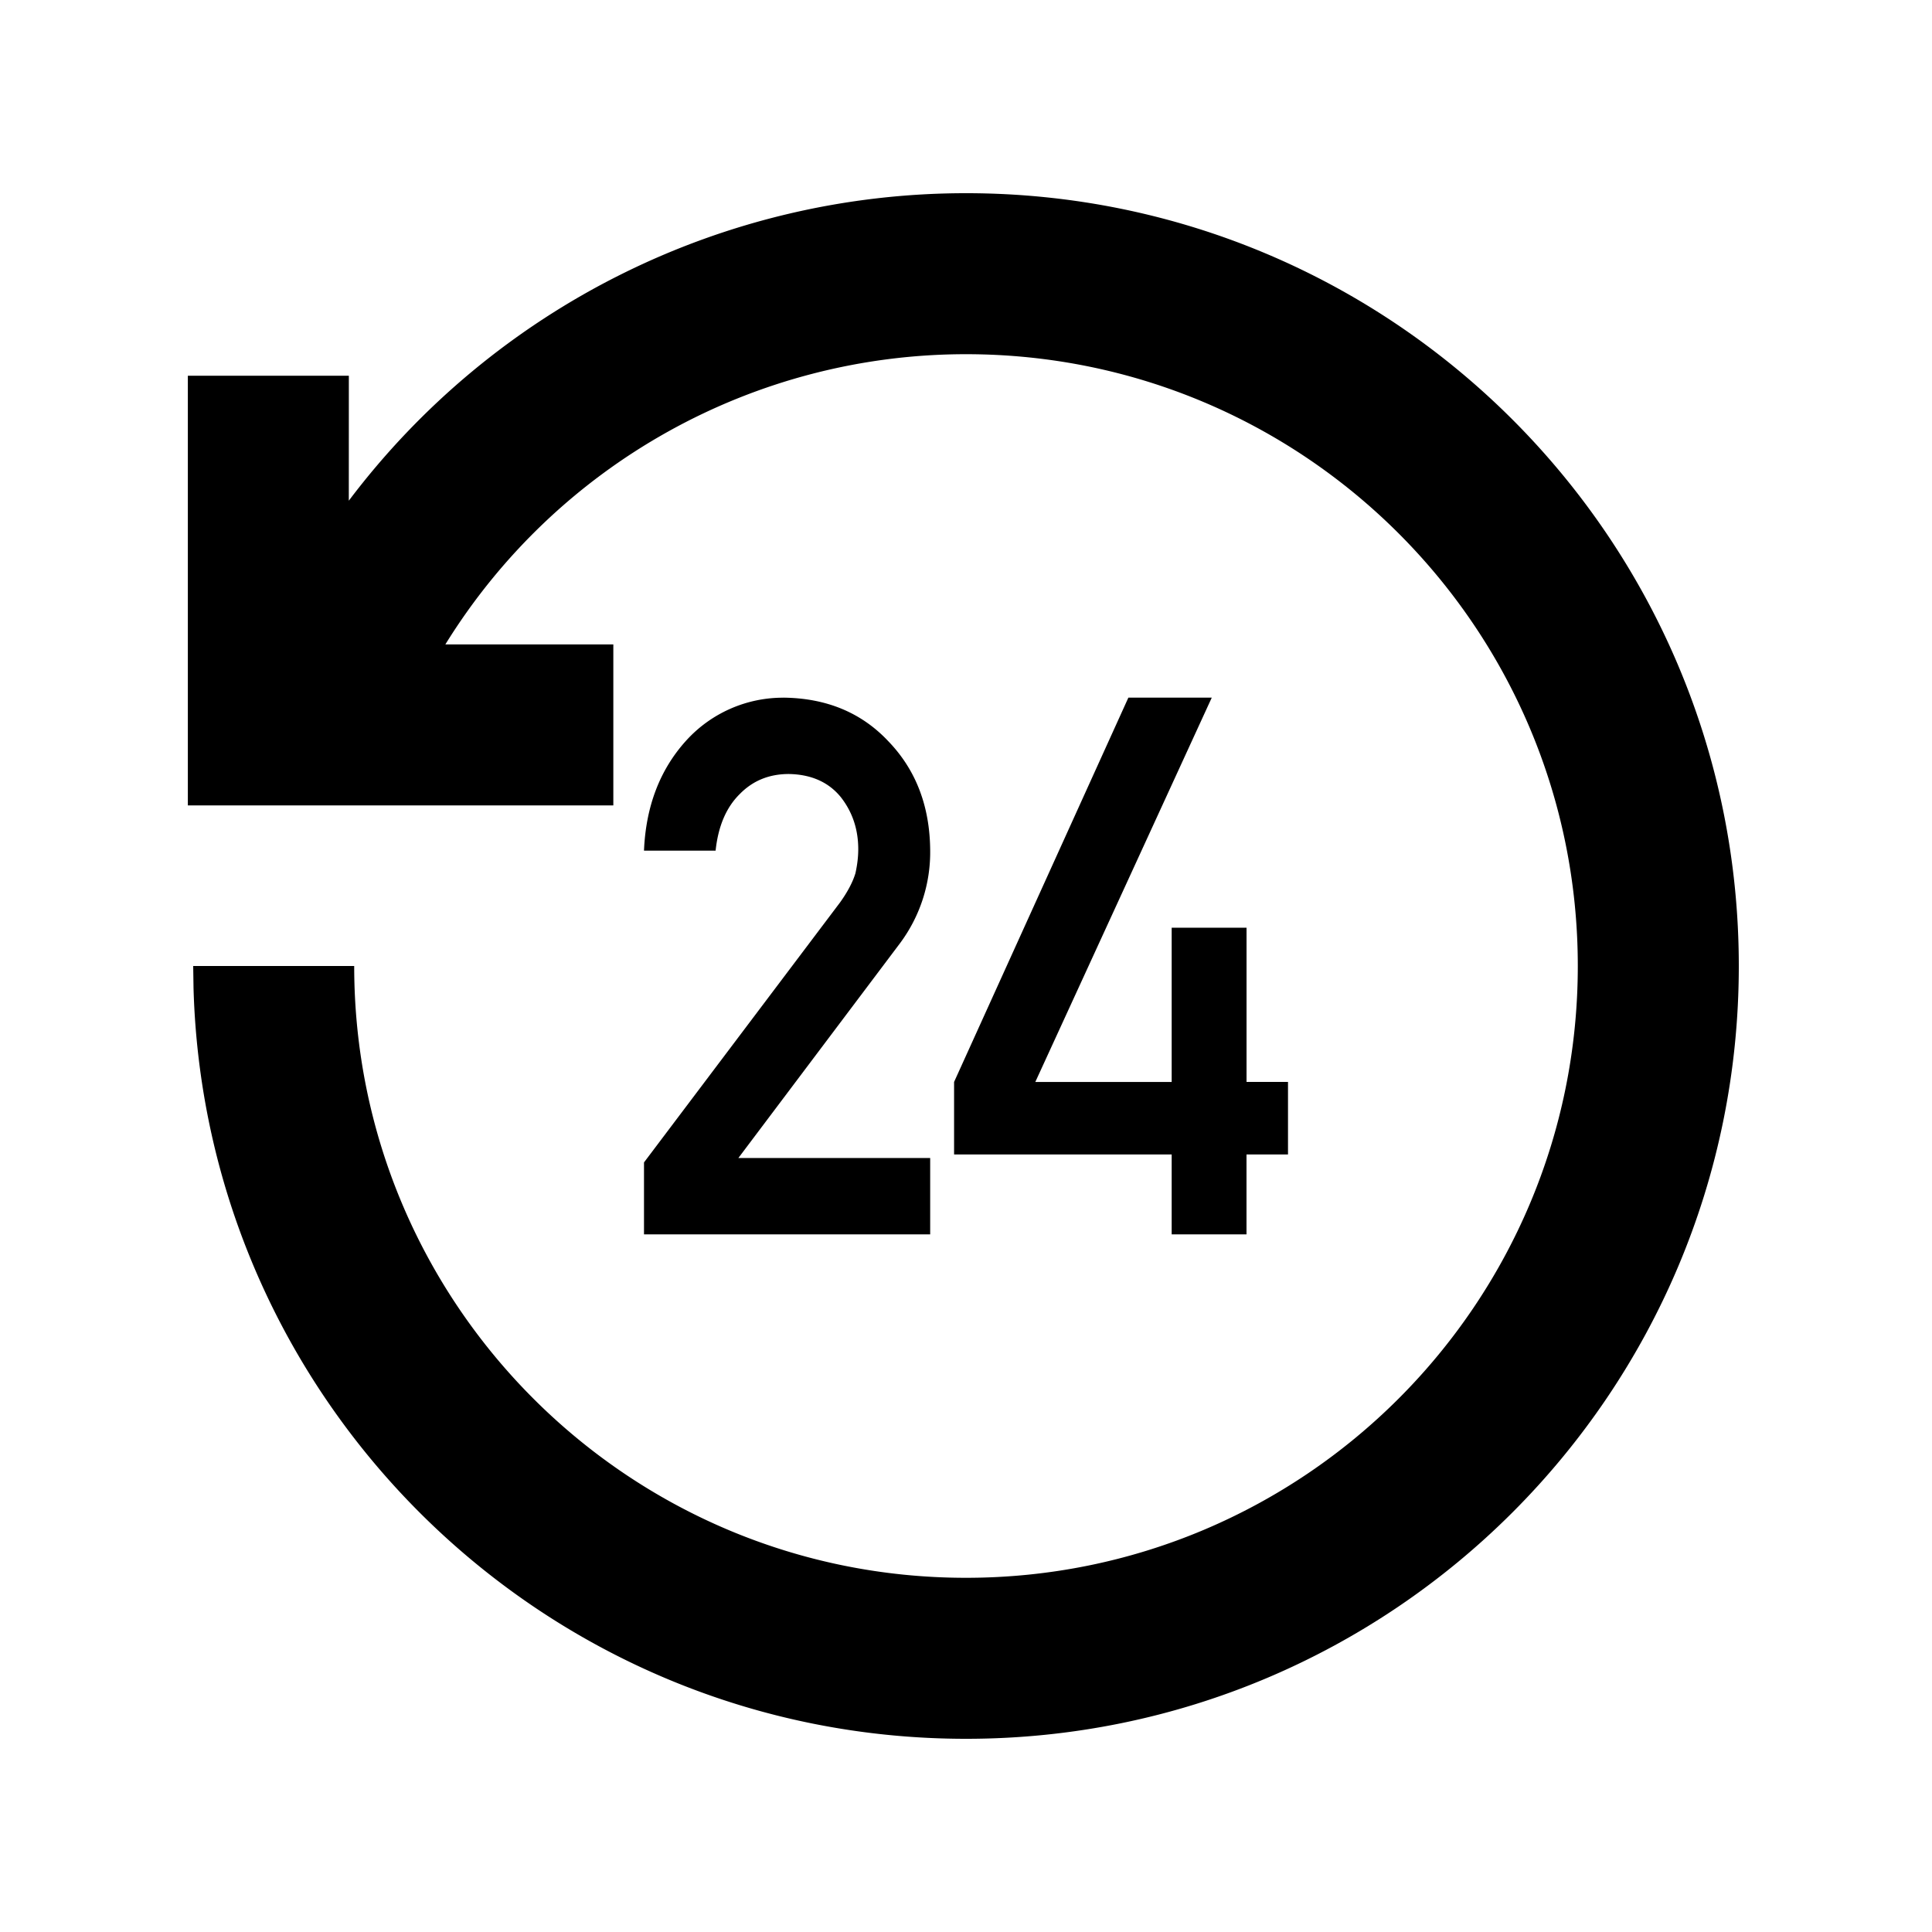 <svg xmlns="http://www.w3.org/2000/svg" viewBox="0 0 1024 1024"><path d="M512 102.4C738.219 102.4 921.6 285.781 921.6 512S738.219 921.6 512 921.6C289.685 921.6 108.736 744.49 102.57 523.67L102.4 512H187.733C187.733 691.093 332.907 836.267 512 836.267S836.267 691.093 836.267 512 691.093 187.733 512 187.733A324.416 324.416 0 0 0 236.053 341.547H325.077V426.88H99.563V199.147H184.896L184.875 265.387A409.6 409.6 0 0 1 512 102.4ZM415.275 369.77C438.144 370.028 456.704 377.77 470.955 393.004 485.44 408.085 492.8 427.243 493.013 450.475A80.79 80.79 0 0 1 476.971 500.01L391.36 613.76H493.013V654.23H341.333V616.106L445.227 478.336C449.195 472.789 451.947 467.626 453.397 462.848 454.4 458.347 454.891 454.08 454.891 450.091 454.89 439.509 451.776 430.272 445.568 422.4 439.125 414.55 429.995 410.475 418.198 410.24 407.722 410.219 399.017 413.76 392.084 420.864 384.896 427.947 380.651 437.952 379.285 450.859H341.333C342.315 427.392 349.74 407.979 363.605 392.619A69.227 69.227 0 0 1 415.275 369.792ZM642.26 369.77 548.736 573.462H621.013V491.712H660.693V573.44H682.667V611.883H660.672V654.229H621.013V611.883H505.685V573.46L598.06 369.771H642.26Z" fill="#000000"></path></svg>
